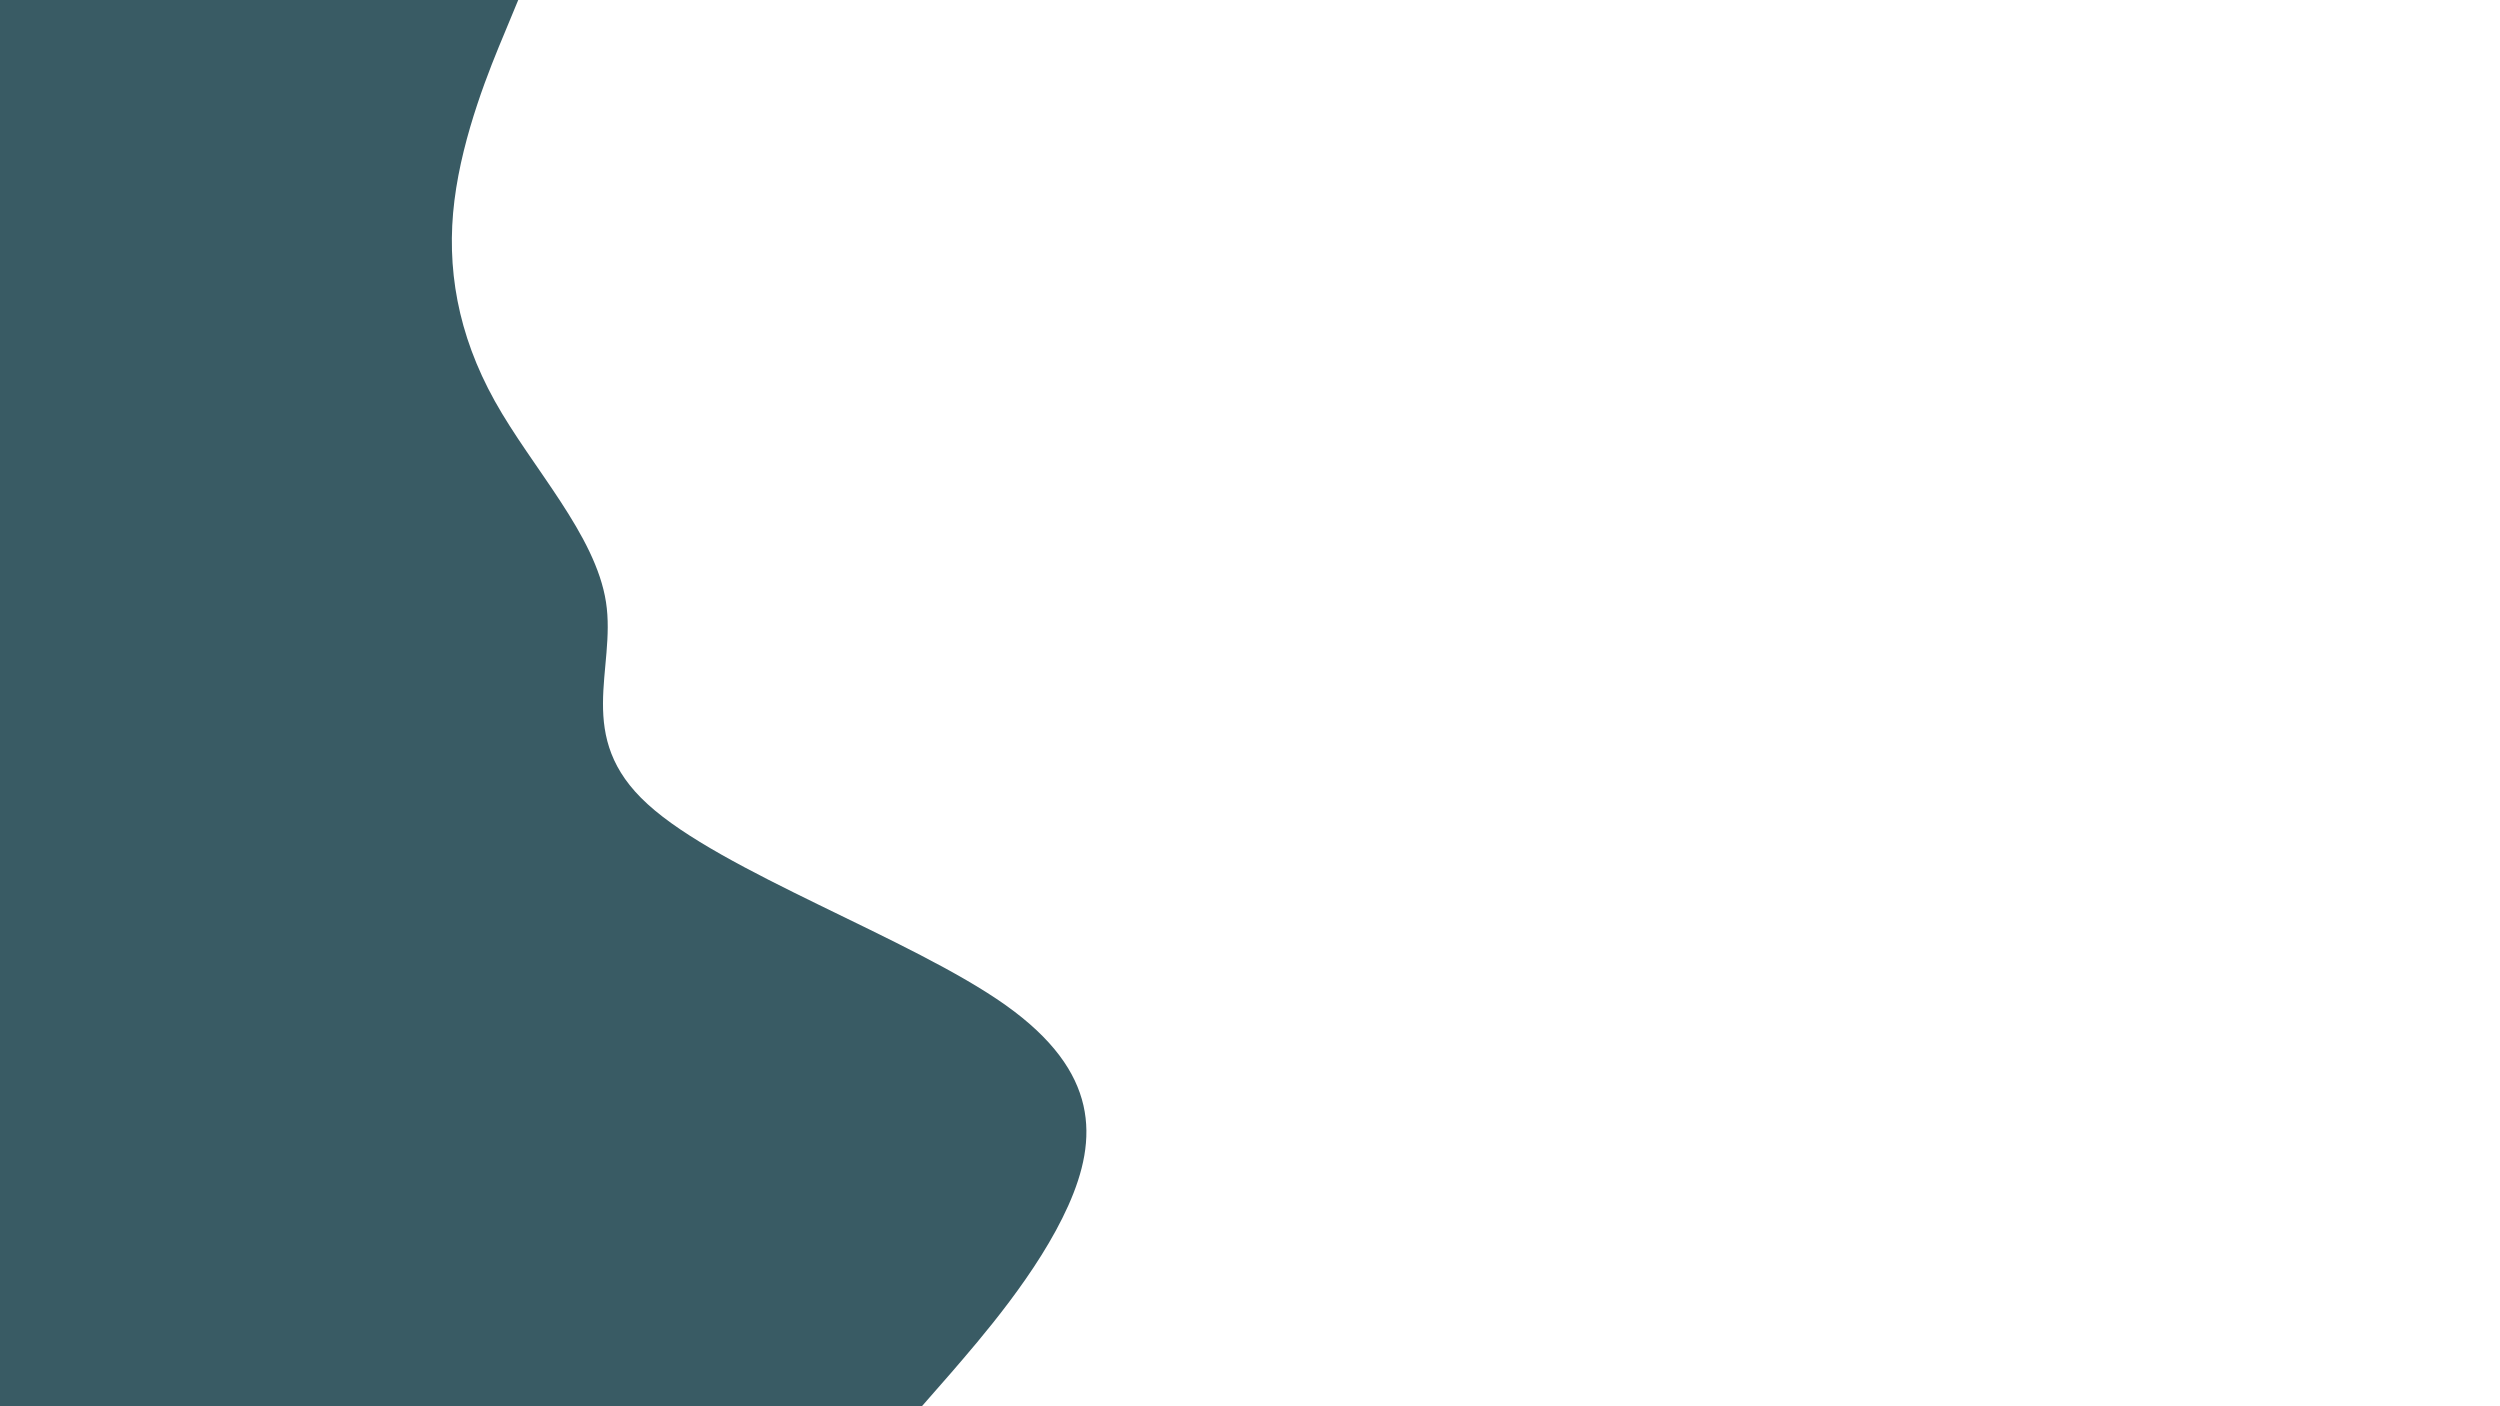 <svg id="visual" viewBox="0 0 960 540" width="960" height="540" xmlns="http://www.w3.org/2000/svg" xmlns:xlink="http://www.w3.org/1999/xlink" version="1.1"><rect x="0" y="0" width="960" height="540" fill="#FFFFFF"></rect><path d="M199 0L193.7 12.8C188.3 25.7 177.7 51.3 174.5 77C171.3 102.7 175.7 128.3 190 154C204.3 179.7 228.7 205.3 232.7 231.2C236.7 257 220.3 283 248.7 308.8C277 334.7 350 360.3 386.2 386C422.3 411.7 421.7 437.3 410.2 463C398.7 488.7 376.3 514.3 365.2 527.2L354 540L0 540L0 527.2C0 514.3 0 488.7 0 463C0 437.3 0 411.7 0 386C0 360.3 0 334.7 0 308.8C0 283 0 257 0 231.2C0 205.3 0 179.7 0 154C0 128.3 0 102.7 0 77C0 51.3 0 25.7 0 12.8L0 0Z" fill="#395B64" stroke-linecap="round" stroke-linejoin="miter"></path></svg>